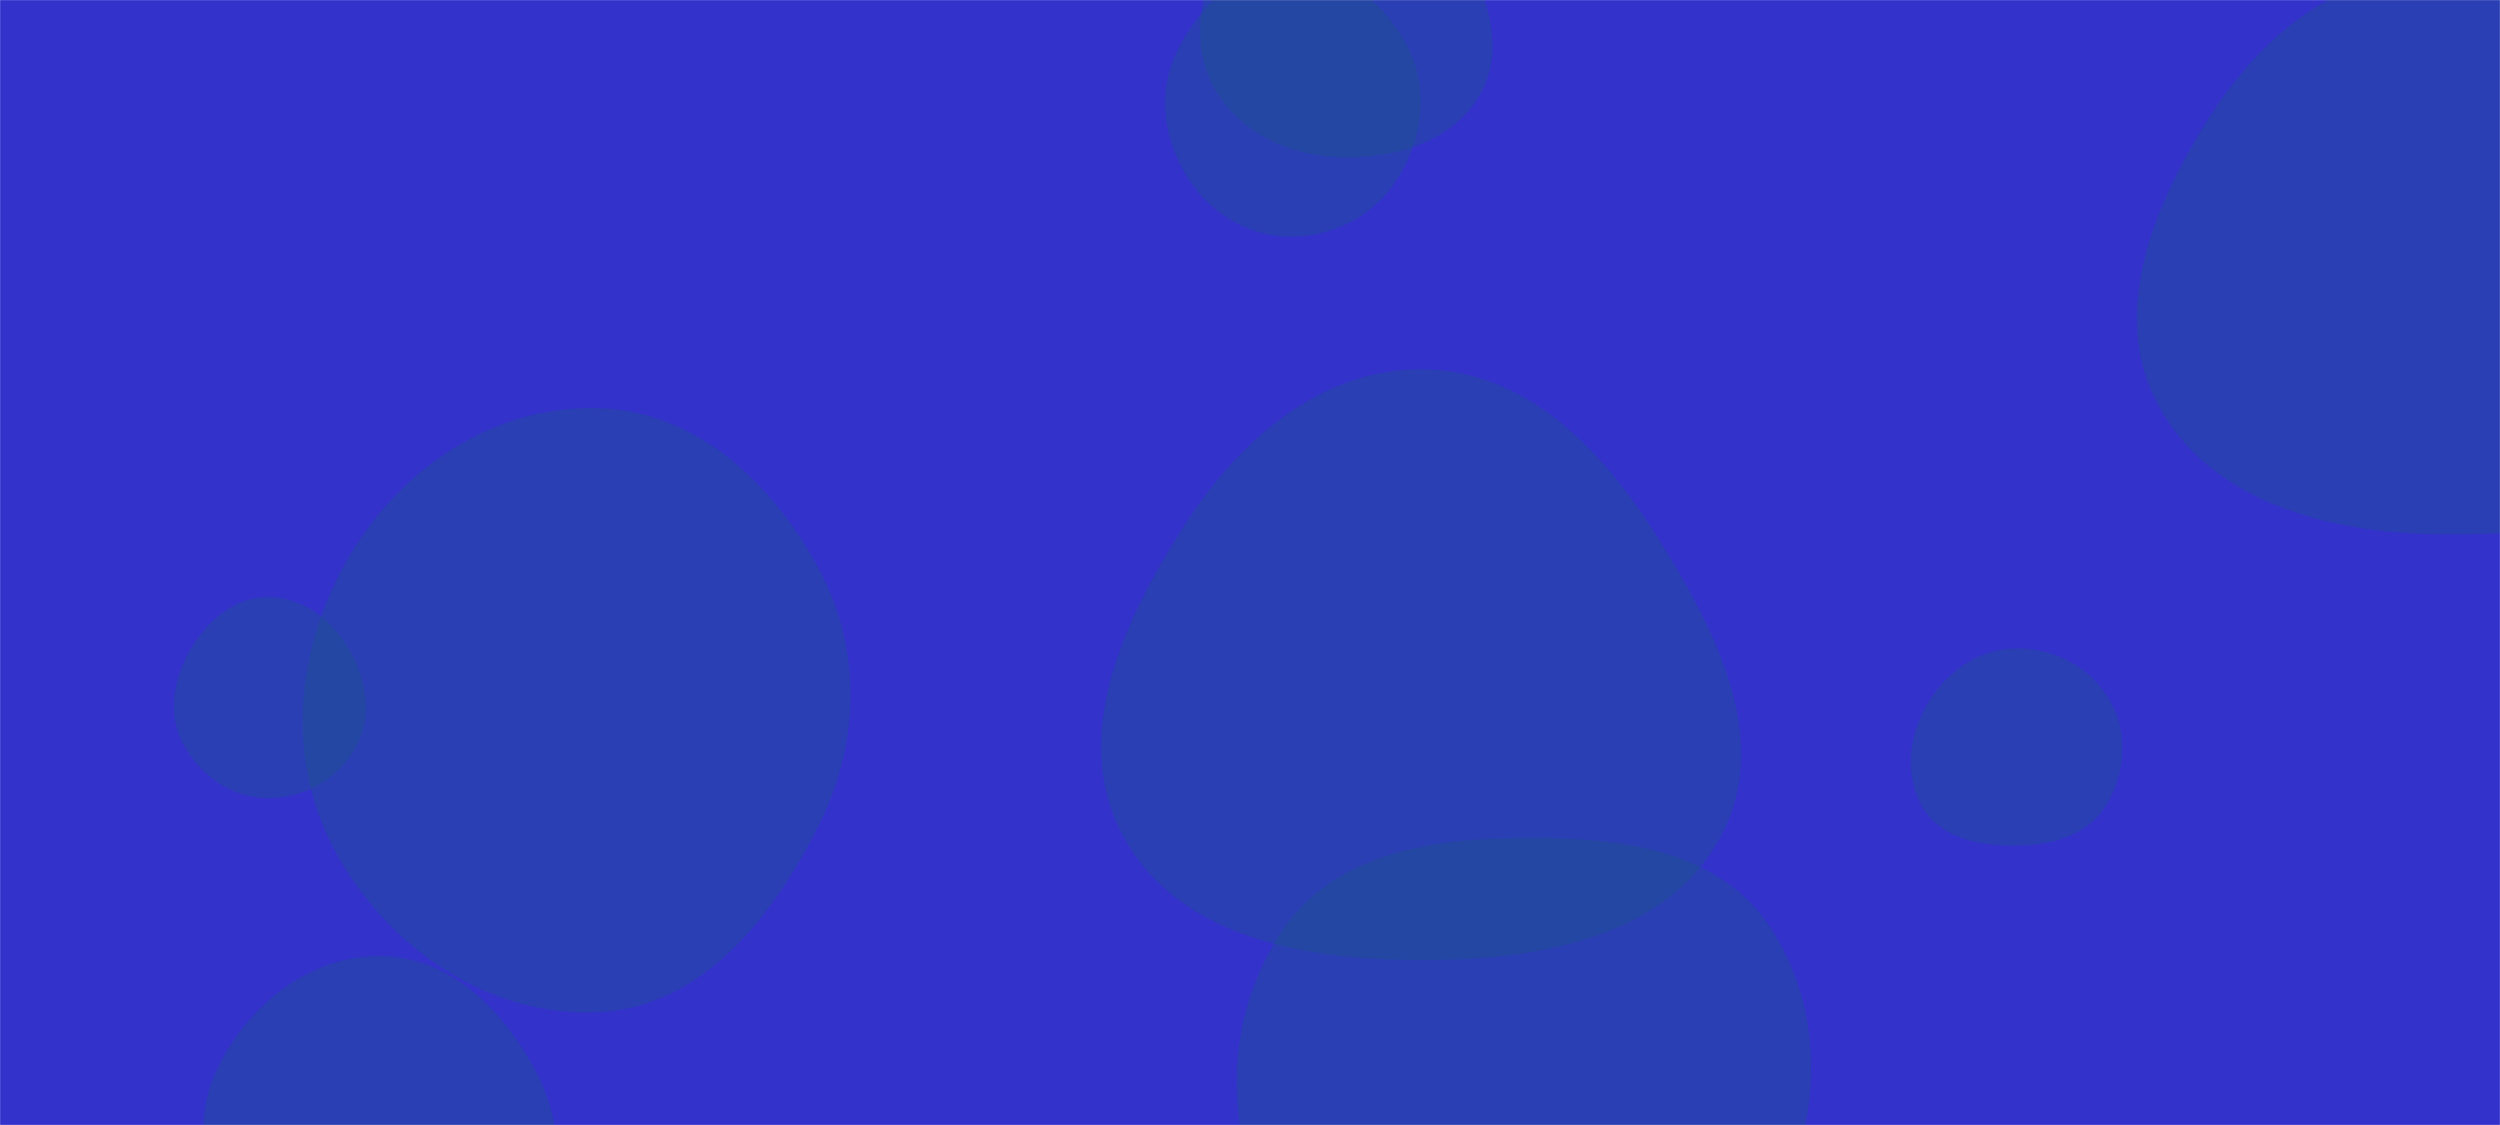<svg xmlns="http://www.w3.org/2000/svg" version="1.1" xmlns:xlink="http://www.w3.org/1999/xlink" xmlns:svgjs="http://svgjs.com/svgjs" width="2000" height="900" preserveAspectRatio="none" viewBox="0 0 2000 900"><g mask="url(&quot;#SvgjsMask1401&quot;)" fill="none"><rect width="2000" height="900" x="0" y="0" fill="url(#SvgjsLinearGradient1402)"></rect><path d="M213.608,638.5C243.23,639.001,271.181,622.748,285.198,596.648C298.554,571.779,292.91,542.122,278.36,517.932C264.315,494.582,240.854,477.208,213.608,477.628C186.988,478.038,165.557,496.832,152.222,519.875C138.859,542.966,133.83,570.603,146.091,594.297C159.341,619.903,184.781,638.013,213.608,638.5" fill="rgba(28, 83, 142, 0.4)" class="triangle-float2"></path><path d="M1138.699,768.132C1230.768,767.955,1333.028,750.264,1376.65,669.185C1418.912,590.634,1371.044,500.56,1323.14,425.317C1279.857,357.333,1219.287,296.338,1138.699,295.438C1056.805,294.523,991.097,352.114,946.981,421.116C898.188,497.432,855.354,590.818,899.157,670.104C943.873,751.042,1046.23,768.31,1138.699,768.132" fill="rgba(28, 83, 142, 0.4)" class="triangle-float3"></path><path d="M480.049,809.685C562.129,805.188,618.239,733.786,655.027,660.274C687.449,595.486,689.939,521.656,656.297,457.493C619.871,388.02,558.44,329.403,480.049,326.553C397.295,323.545,322.534,372.699,280.117,443.819C236.576,516.824,227.618,606.866,268.38,681.458C310.778,759.045,391.765,814.522,480.049,809.685" fill="rgba(28, 83, 142, 0.4)" class="triangle-float2"></path><path d="M1030.648,189.299C1066.12,189.958,1099.494,172.707,1118.299,142.623C1138.336,110.569,1143.207,70.636,1125.796,37.084C1106.984,0.832,1071.482,-27.086,1030.648,-26.285C990.891,-25.505,959.416,5.067,941.751,40.693C926.039,72.381,930.302,109.114,948.46,139.468C966.088,168.936,996.316,188.661,1030.648,189.299" fill="rgba(28, 83, 142, 0.4)" class="triangle-float1"></path><path d="M1612.002,676.491C1639.725,676.319,1668.219,669.444,1683.493,646.307C1700.306,620.839,1703.153,587.641,1688.233,561.02C1673.008,533.855,1643.136,518.075,1612.002,518.752C1581.979,519.405,1556.147,538.109,1541.303,564.214C1526.641,589.998,1523.155,622.104,1538.96,647.203C1553.941,670.994,1583.888,676.665,1612.002,676.491" fill="rgba(28, 83, 142, 0.4)" class="triangle-float1"></path><path d="M1073.299,125.856C1117.064,126.904,1163.536,112.971,1184.595,74.591C1205.093,37.234,1189.312,-7.513,1166.078,-43.233C1145.236,-75.276,1111.524,-96.591,1073.299,-96.518C1035.2,-96.446,1001.136,-75.303,981.128,-42.881C959.96,-8.579,951.541,34.099,970.864,69.474C990.89,106.135,1031.537,124.856,1073.299,125.856" fill="rgba(28, 83, 142, 0.4)" class="triangle-float1"></path><path d="M304.999,1106.193C363.56,1107.153,403.273,1051.696,429.184,999.171C451.766,953.394,452.177,901.402,428.275,856.3C402.596,807.844,359.833,765.675,304.999,764.837C249.009,763.982,200.436,802.533,175.023,852.431C151.782,898.065,164.324,949.633,187.67,995.213C213.974,1046.568,247.308,1105.248,304.999,1106.193" fill="rgba(28, 83, 142, 0.4)" class="triangle-float1"></path><path d="M1217.845,1088.833C1300.772,1088.668,1376.665,1042.826,1417.68,970.752C1458.253,899.454,1461.125,809.454,1415.701,741.144C1374.122,678.617,1292.932,669.593,1217.845,670.237C1144.281,670.868,1066.637,683.31,1025.781,744.489C980.694,812.005,977.08,900.645,1016.628,971.549C1057.16,1044.218,1134.637,1088.998,1217.845,1088.833" fill="rgba(28, 83, 142, 0.4)" class="triangle-float3"></path><path d="M1939.992,427.153C2031.273,430.199,2135.476,418.547,2179.852,338.72C2223.53,260.149,2175.636,167.774,2125.757,92.986C2082.561,28.218,2017.833,-22.184,1939.992,-20.926C1864.052,-19.699,1804.368,34.279,1764.34,98.825C1721.419,168.036,1687.928,251.777,1726.345,323.586C1766.359,398.379,1855.215,424.324,1939.992,427.153" fill="rgba(28, 83, 142, 0.4)" class="triangle-float1"></path></g><defs><mask id="SvgjsMask1401"><rect width="2000" height="900" fill="#ffffff"></rect></mask><linearGradient x1="13.75%" y1="130.56%" x2="86.25%" y2="-30.56%" gradientUnits="userSpaceOnUse" id="SvgjsLinearGradient1402"><stop stop-color="rgba(51, 50, 203, 1)" offset="0.63"></stop><stop stop-color="rgba(51, 50, 203, 1)" offset="1"></stop></linearGradient><style>
            @keyframes float1 {
                0%{transform: translate(0, 0)}
                50%{transform: translate(-10px, 0)}
                100%{transform: translate(0, 0)}
            }

            .triangle-float1 {
                animation: float1 5s infinite;
            }

            @keyframes float2 {
                0%{transform: translate(0, 0)}
                50%{transform: translate(-5px, -5px)}
                100%{transform: translate(0, 0)}
            }

            .triangle-float2 {
                animation: float2 4s infinite;
            }

            @keyframes float3 {
                0%{transform: translate(0, 0)}
                50%{transform: translate(0, -10px)}
                100%{transform: translate(0, 0)}
            }

            .triangle-float3 {
                animation: float3 6s infinite;
            }
        </style></defs></svg>